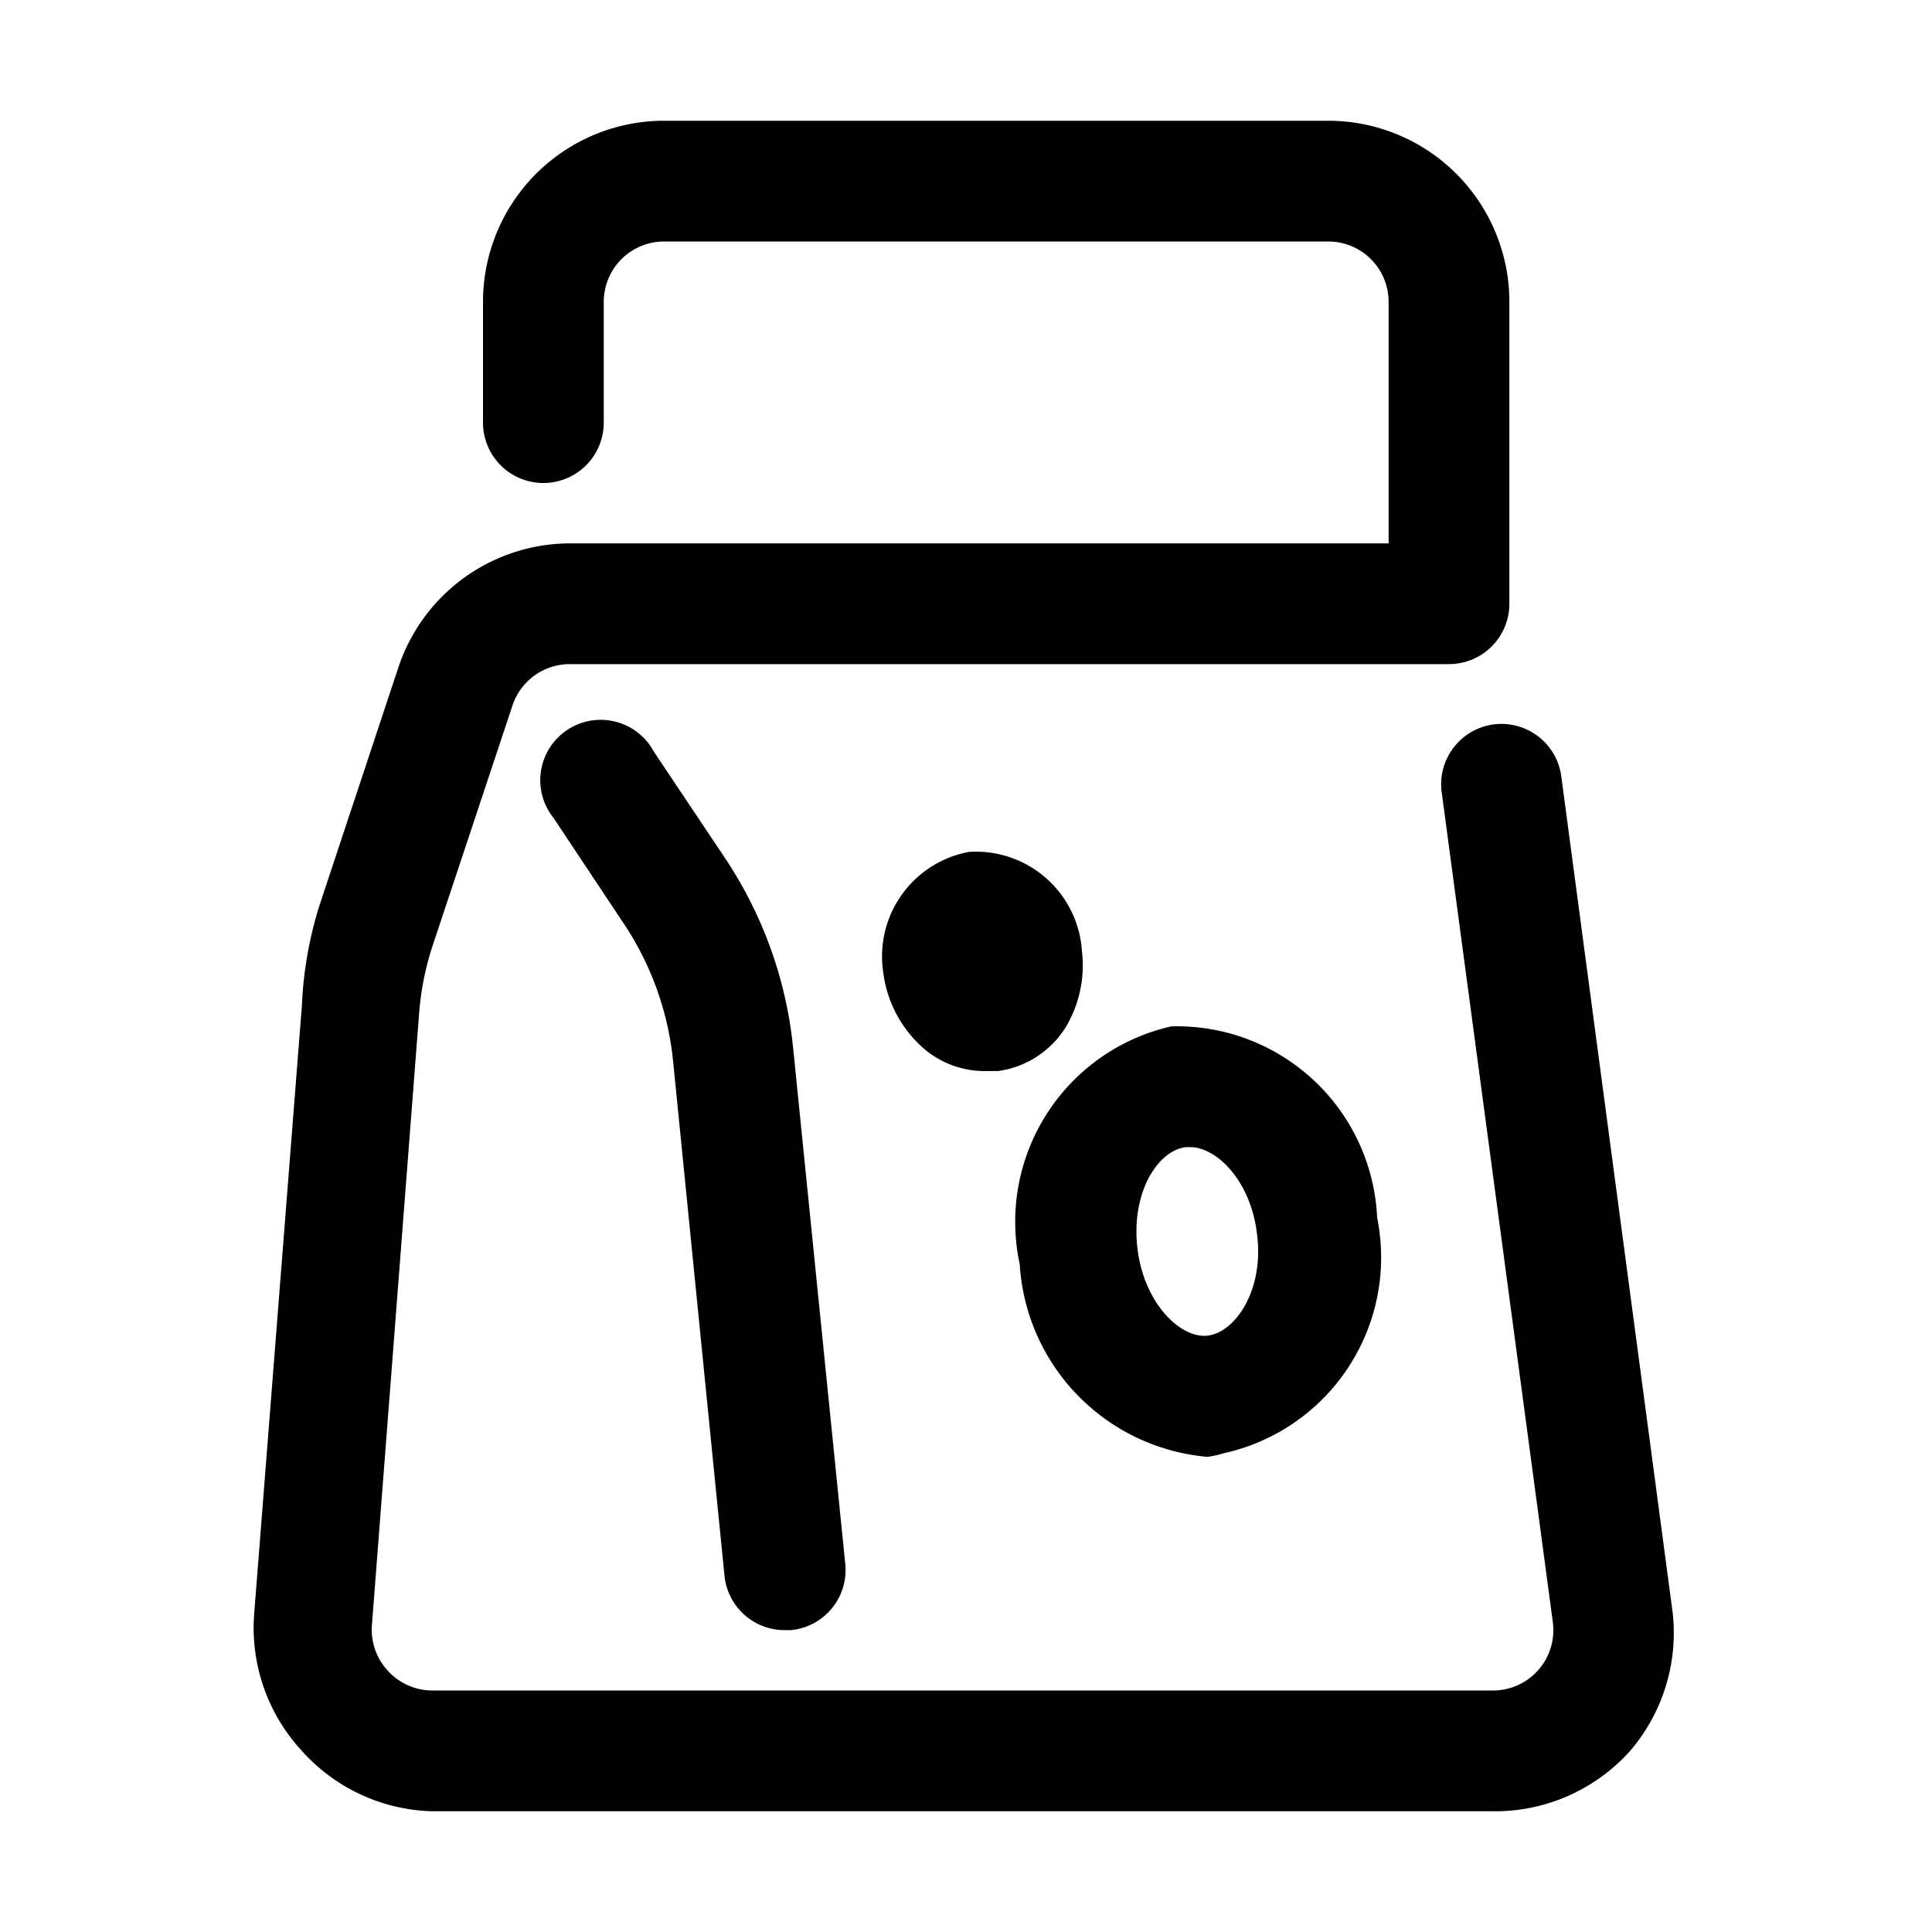 <?xml version="1.0" ?><svg viewBox="0 0 32 32" xmlns="http://www.w3.org/2000/svg"><title/><g data-name="product" id="product"><path d="M13,27a1,1,0,0,1-1-.9l-.85-8.51a5,5,0,0,0-.81-2.28L9.17,13.55a1,1,0,1,1,1.66-1.1L12,14.2a6.9,6.9,0,0,1,1.14,3.19L14,25.9a1,1,0,0,1-.9,1.1Z"/><path d="M24.72,30H7.16A3,3,0,0,1,5,29a3,3,0,0,1-.79-2.27L5,16.66A6.43,6.43,0,0,1,5.29,15L6.6,11.05A3,3,0,0,1,9.44,9H23V5a1,1,0,0,0-1-1H11a1,1,0,0,0-1,1V7A1,1,0,0,1,8,7V5a3,3,0,0,1,3-3H22a3,3,0,0,1,3,3v5a1,1,0,0,1-1,1H9.44a1,1,0,0,0-.95.68L7.18,15.62a4.74,4.74,0,0,0-.24,1.19L6.16,26.92a1,1,0,0,0,.27.76,1,1,0,0,0,.73.32H24.72a1,1,0,0,0,1-1.13L23.88,13.13A1,1,0,0,1,24.73,12a1,1,0,0,1,1.13.86L27.69,26.6A3,3,0,0,1,27,29,3,3,0,0,1,24.72,30Z"/><path d="M20,24.13a3.41,3.41,0,0,1-3.11-3.19A3.32,3.32,0,0,1,19.4,17a3.32,3.32,0,0,1,3.41,3.17h0a3.32,3.32,0,0,1-2.54,3.9A1.67,1.67,0,0,1,20,24.13ZM19.71,19h-.07c-.47.06-.91.76-.8,1.68s.73,1.51,1.18,1.44.92-.76.8-1.68h0C20.72,19.57,20.16,19,19.71,19Z"/><path d="M16.05,14.11a1.76,1.76,0,0,0-1.42,2,2,2,0,0,0,.71,1.29,1.55,1.55,0,0,0,1,.34h.19A1.57,1.57,0,0,0,17.66,17a2,2,0,0,0,.26-1.25A1.76,1.76,0,0,0,16.05,14.11Z"/></g></svg>
